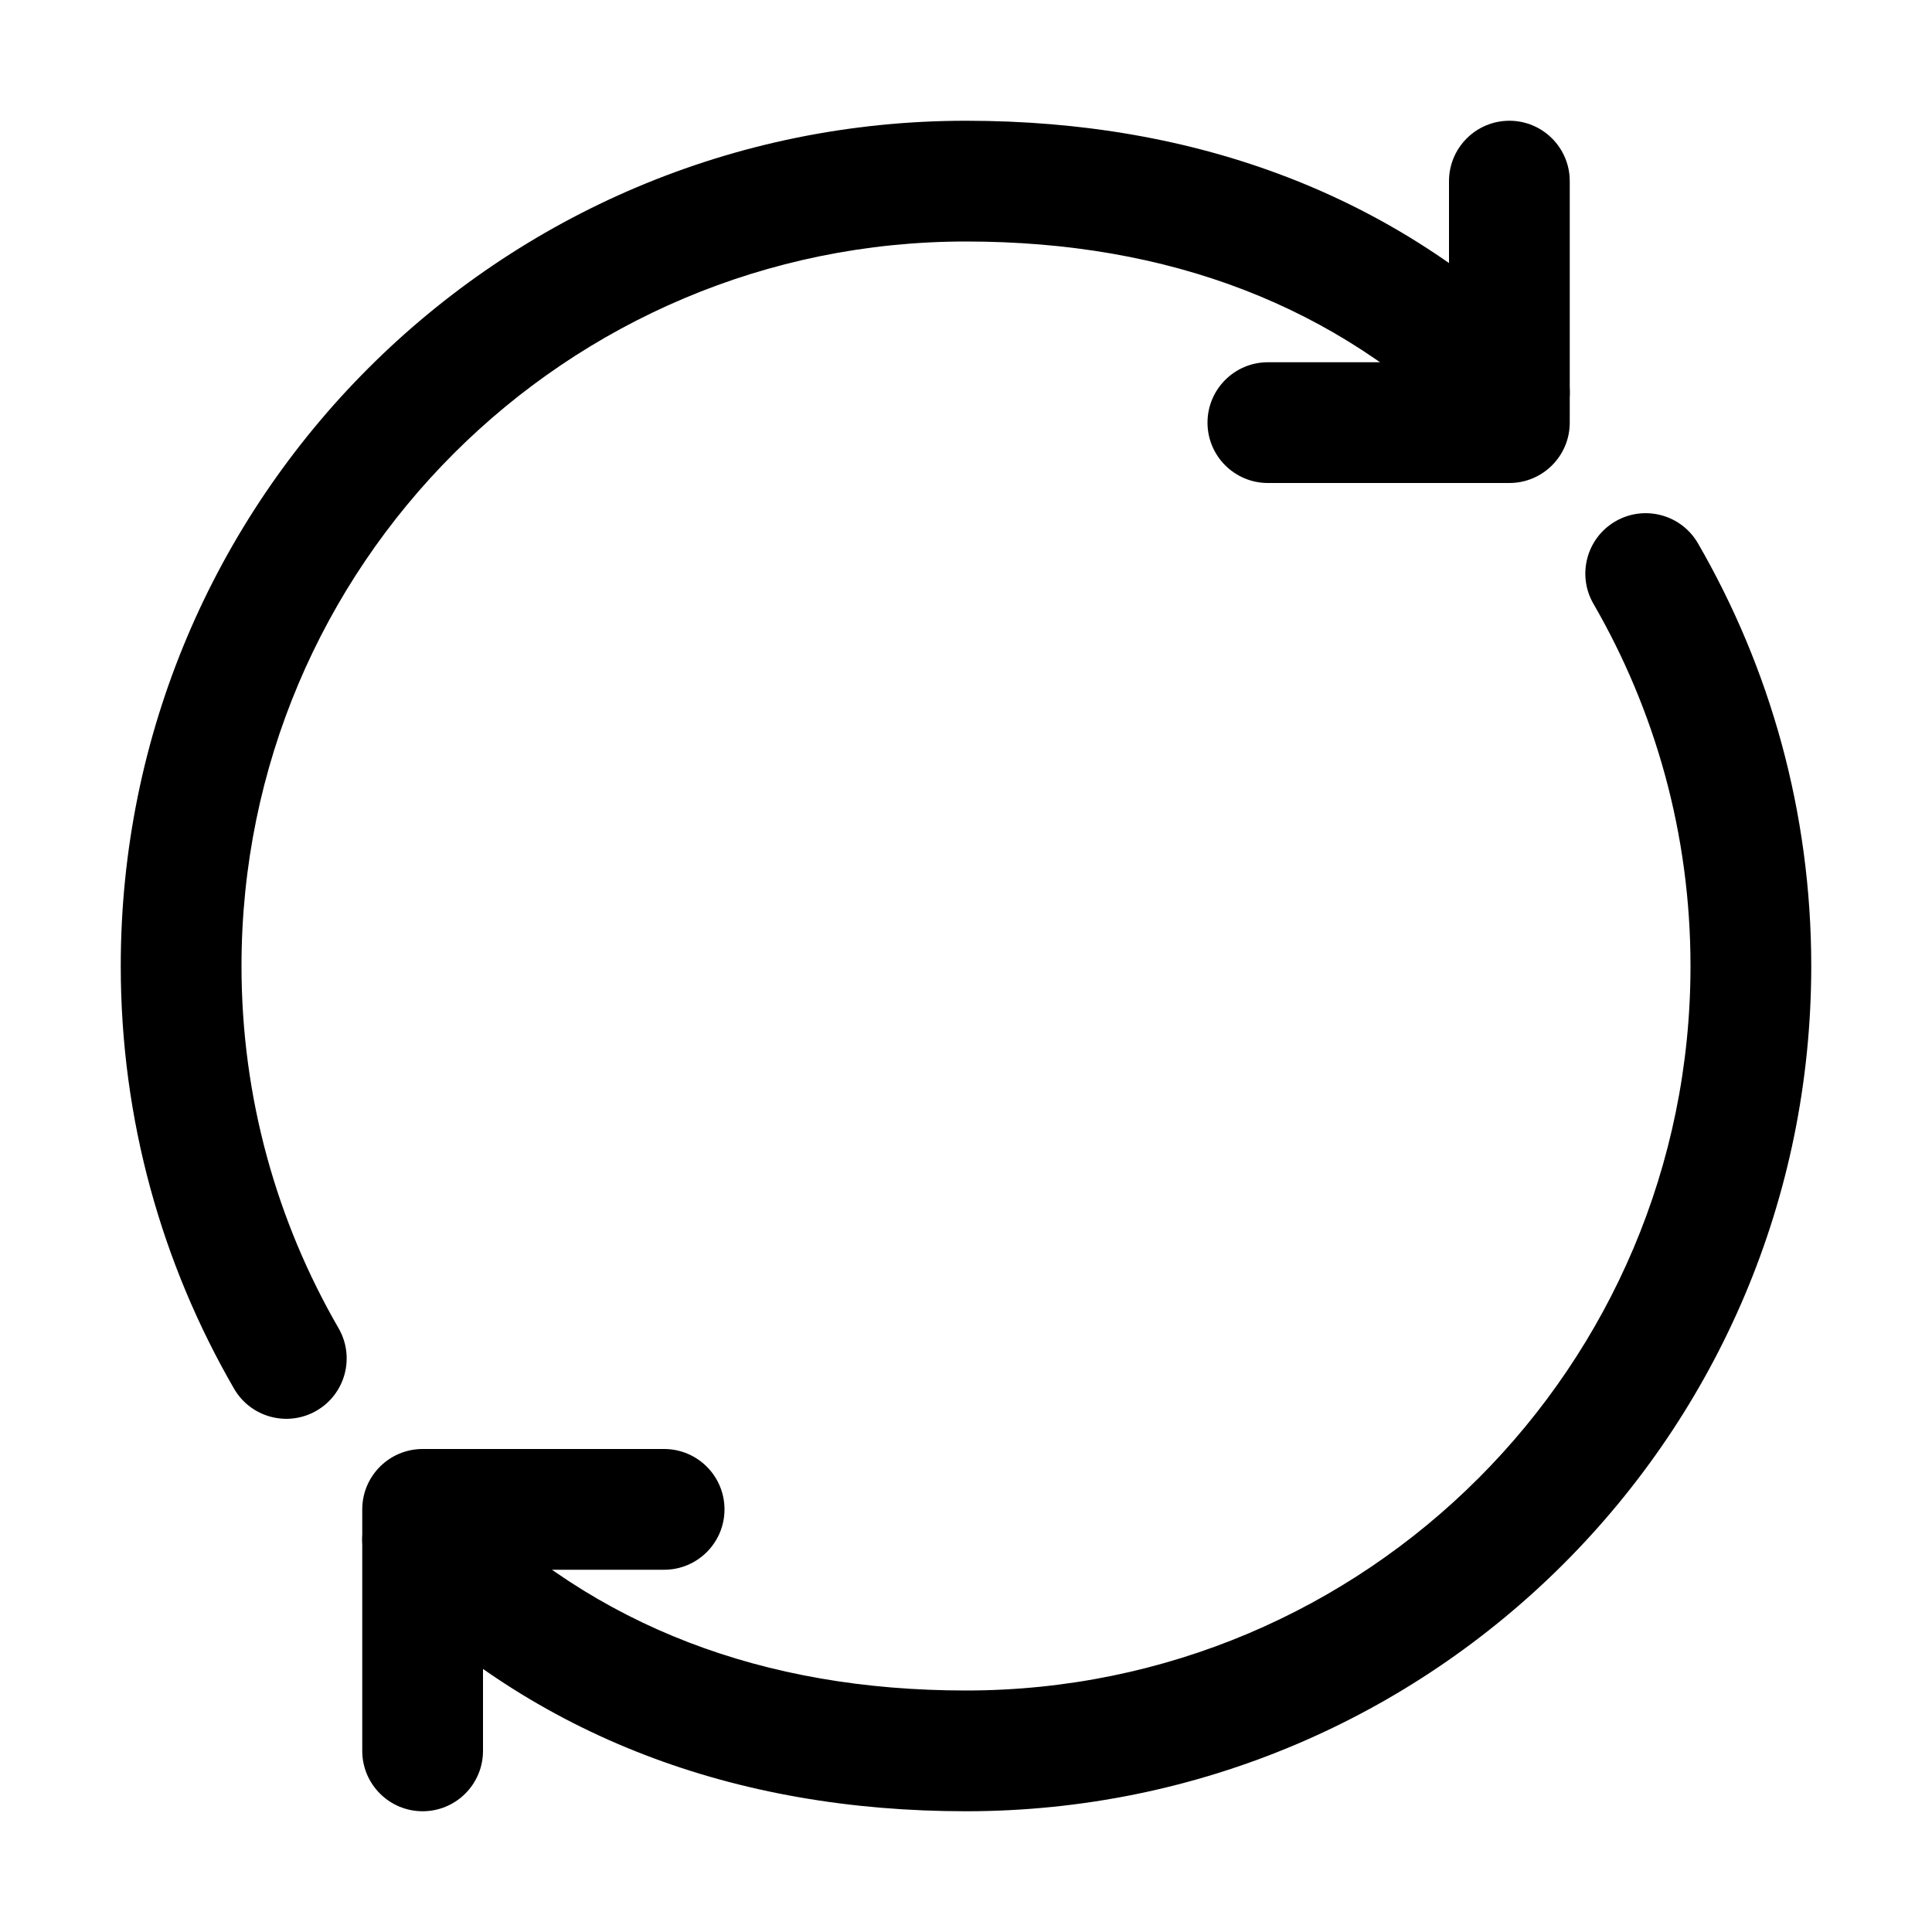 <svg width="16" height="16" viewBox="0 0 16 16" fill="none" xmlns="http://www.w3.org/2000/svg">
<rect width="16" height="16" fill="white"/>
<path fill-rule="evenodd" clip-rule="evenodd" d="M12.5 1C12.776 1 13 1.224 13 1.5V3.5C13 3.776 12.776 4 12.5 4H10.5C10.224 4 10 3.776 10 3.5C10 3.224 10.224 3 10.5 3H12V1.5C12 1.224 12.224 1 12.5 1Z" fill="black"/>
<path fill-rule="evenodd" clip-rule="evenodd" d="M3 12.5C3 12.224 3.224 12 3.5 12H5.5C5.776 12 6 12.224 6 12.5C6 12.776 5.776 13 5.5 13H4V14.5C4 14.776 3.776 15 3.5 15C3.224 15 3 14.776 3 14.5V12.5Z" fill="black"/>
<path fill-rule="evenodd" clip-rule="evenodd" d="M8 2C4.685 2 2 4.685 2 8C2 9.095 2.294 10.118 2.804 11C2.942 11.239 2.86 11.545 2.621 11.683C2.382 11.821 2.076 11.739 1.938 11.5C1.343 10.471 1 9.277 1 8C1 4.133 4.133 1 8 1C9.908 1 11.571 1.614 12.854 2.896C13.049 3.092 13.049 3.408 12.854 3.604C12.658 3.799 12.342 3.799 12.146 3.604C11.076 2.533 9.68 2 8 2Z" fill="black"/>
<path fill-rule="evenodd" clip-rule="evenodd" d="M13.379 4.317C13.618 4.179 13.924 4.261 14.062 4.5C14.657 5.529 15 6.723 15 8C15 11.867 11.867 15 8 15C6.092 15 4.429 14.386 3.146 13.104C2.951 12.908 2.951 12.592 3.146 12.396C3.342 12.201 3.658 12.201 3.854 12.396C4.924 13.467 6.32 14 8 14C11.315 14 14 11.315 14 8C14 6.905 13.706 5.882 13.196 5C13.058 4.761 13.14 4.455 13.379 4.317Z" fill="black"/>
</svg>
